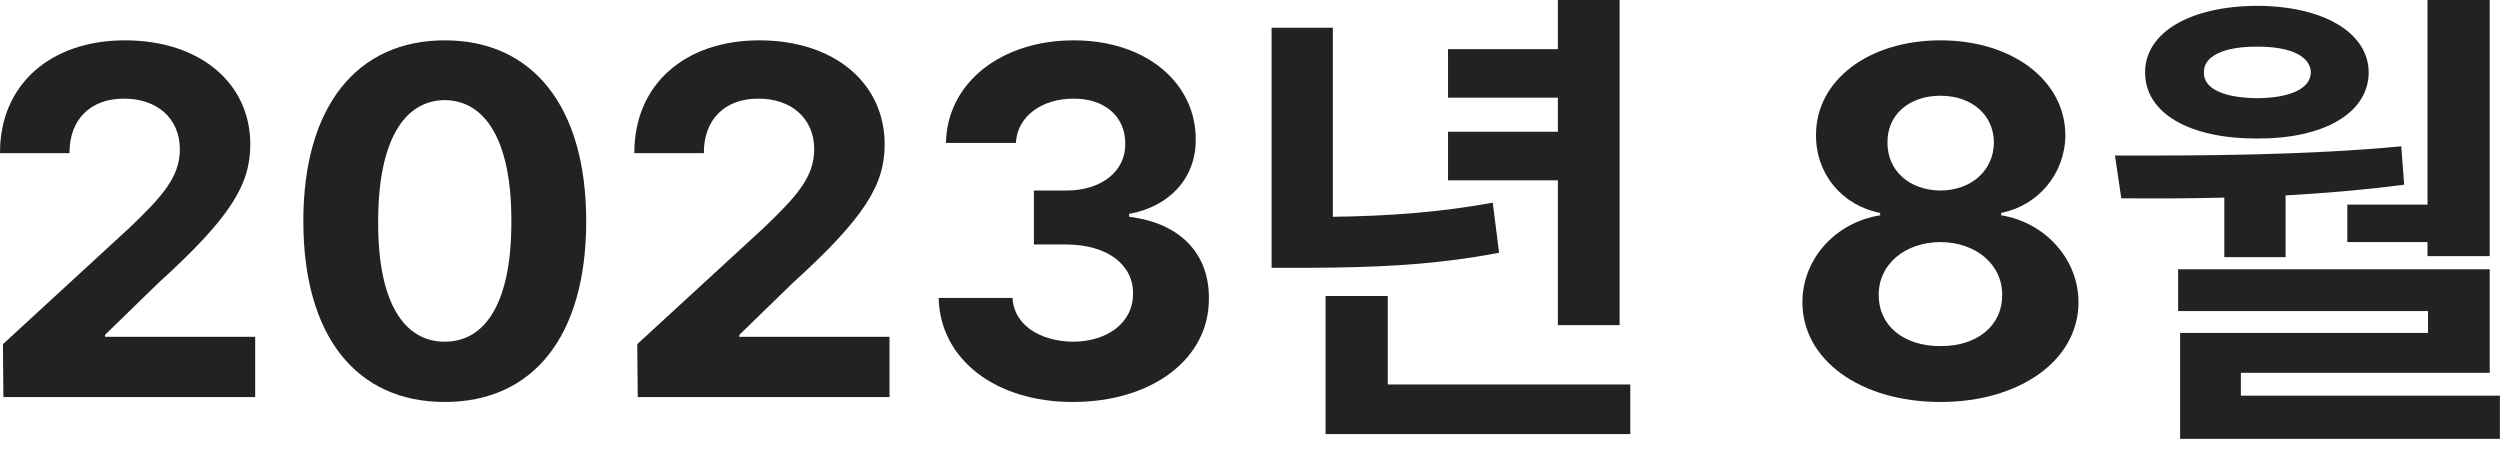 <svg width="81" height="15" viewBox="0 0 81 15" fill="none" xmlns="http://www.w3.org/2000/svg">
<path d="M0.11 12.866L0.095 11.15L4.189 7.386C5.252 6.37 5.827 5.74 5.827 4.835C5.827 3.819 5.063 3.189 4.016 3.197C2.945 3.189 2.244 3.866 2.252 4.961H2.80004e-05C-0.008 2.732 1.646 1.307 4.047 1.307C6.488 1.307 8.11 2.701 8.11 4.677C8.11 5.976 7.48 7.039 5.134 9.165L3.402 10.85V10.913H8.268V12.866H0.11Z" fill="#222222"/>
<path d="M14.41 13.024C11.552 13.024 9.828 10.898 9.828 7.165C9.828 3.441 11.568 1.307 14.41 1.307C17.253 1.307 18.993 3.441 18.993 7.165C18.993 10.913 17.261 13.024 14.41 13.024ZM12.253 7.165C12.237 9.795 13.087 11.071 14.41 11.071C15.733 11.071 16.576 9.795 16.568 7.165C16.576 4.559 15.725 3.252 14.41 3.244C13.095 3.252 12.253 4.559 12.253 7.165Z" fill="#222222"/>
<path d="M20.663 12.866L20.647 11.15L24.742 7.386C25.805 6.37 26.38 5.74 26.38 4.835C26.38 3.819 25.616 3.189 24.569 3.197C23.498 3.189 22.797 3.866 22.805 4.961H20.553C20.545 2.732 22.198 1.307 24.6 1.307C27.041 1.307 28.663 2.701 28.663 4.677C28.663 5.976 28.033 7.039 25.687 9.165L23.954 10.85V10.913H28.82V12.866H20.663Z" fill="#222222"/>
<path d="M34.758 13.024C32.254 13.024 30.459 11.646 30.412 9.654H32.805C32.845 10.504 33.672 11.063 34.774 11.071C35.908 11.063 36.719 10.433 36.711 9.512C36.719 8.583 35.892 7.929 34.553 7.921H33.498V6.173H34.553C35.679 6.173 36.467 5.559 36.459 4.661C36.467 3.787 35.798 3.189 34.79 3.197C33.782 3.189 32.955 3.756 32.916 4.63H30.648C30.687 2.669 32.451 1.307 34.79 1.307C37.168 1.307 38.75 2.717 38.742 4.52C38.75 5.795 37.861 6.701 36.585 6.929V7.024C38.262 7.228 39.183 8.244 39.168 9.669C39.183 11.622 37.333 13.024 34.758 13.024Z" fill="#222222"/>
<path d="M52.475 0V10.535H50.475V5.843H46.916V4.268H50.475V3.165H46.916V1.591H50.475V0H52.475ZM41.2 8.677V0.898H43.184V7.024C44.932 7 46.586 6.89 48.365 6.567L48.57 8.189C46.42 8.598 44.491 8.669 42.349 8.677H41.2ZM42.948 14.063V9.591H44.964V12.457H52.822V14.063H42.948Z" fill="#222222"/>
<path d="M62.871 13.024C60.264 13.024 58.398 11.653 58.398 9.795C58.398 8.362 59.501 7.197 60.918 6.976V6.898C59.682 6.661 58.831 5.63 58.839 4.378C58.831 2.606 60.54 1.307 62.871 1.307C65.201 1.307 66.91 2.606 66.918 4.378C66.91 5.63 66.036 6.661 64.839 6.898V6.976C66.225 7.197 67.343 8.362 67.343 9.795C67.343 11.653 65.469 13.024 62.871 13.024ZM60.871 9.559C60.863 10.535 61.666 11.22 62.871 11.213C64.075 11.22 64.879 10.535 64.871 9.559C64.879 8.575 64.028 7.85 62.871 7.843C61.713 7.85 60.863 8.567 60.871 9.559ZM61.154 4.614C61.146 5.528 61.863 6.165 62.871 6.173C63.871 6.165 64.595 5.528 64.603 4.614C64.595 3.724 63.886 3.102 62.871 3.102C61.847 3.102 61.146 3.724 61.154 4.614Z" fill="#222222"/>
<path d="M80.667 0V8.299H78.651V7.843H76.053V6.63H78.651V0H80.667ZM68.525 5.039C71.297 5.047 74.73 5.032 77.801 4.74L77.895 5.984C76.627 6.15 75.328 6.26 74.053 6.331V8.331H72.068V6.402C70.895 6.433 69.769 6.433 68.73 6.425L68.525 5.039ZM69.501 2.346C69.501 1.055 70.95 0.197 73.139 0.189C75.273 0.197 76.738 1.055 76.746 2.346C76.738 3.677 75.273 4.496 73.139 4.488C70.95 4.496 69.501 3.677 69.501 2.346ZM70.572 10.079V8.724H80.667V12.079H72.604V12.819H80.997V14.22H70.635V10.787H78.667V10.079H70.572ZM71.407 2.346C71.391 2.874 72.053 3.173 73.139 3.181C74.194 3.173 74.864 2.874 74.871 2.346C74.864 1.819 74.194 1.504 73.139 1.512C72.053 1.504 71.391 1.819 71.407 2.346Z" fill="#222222"/>
</svg>
